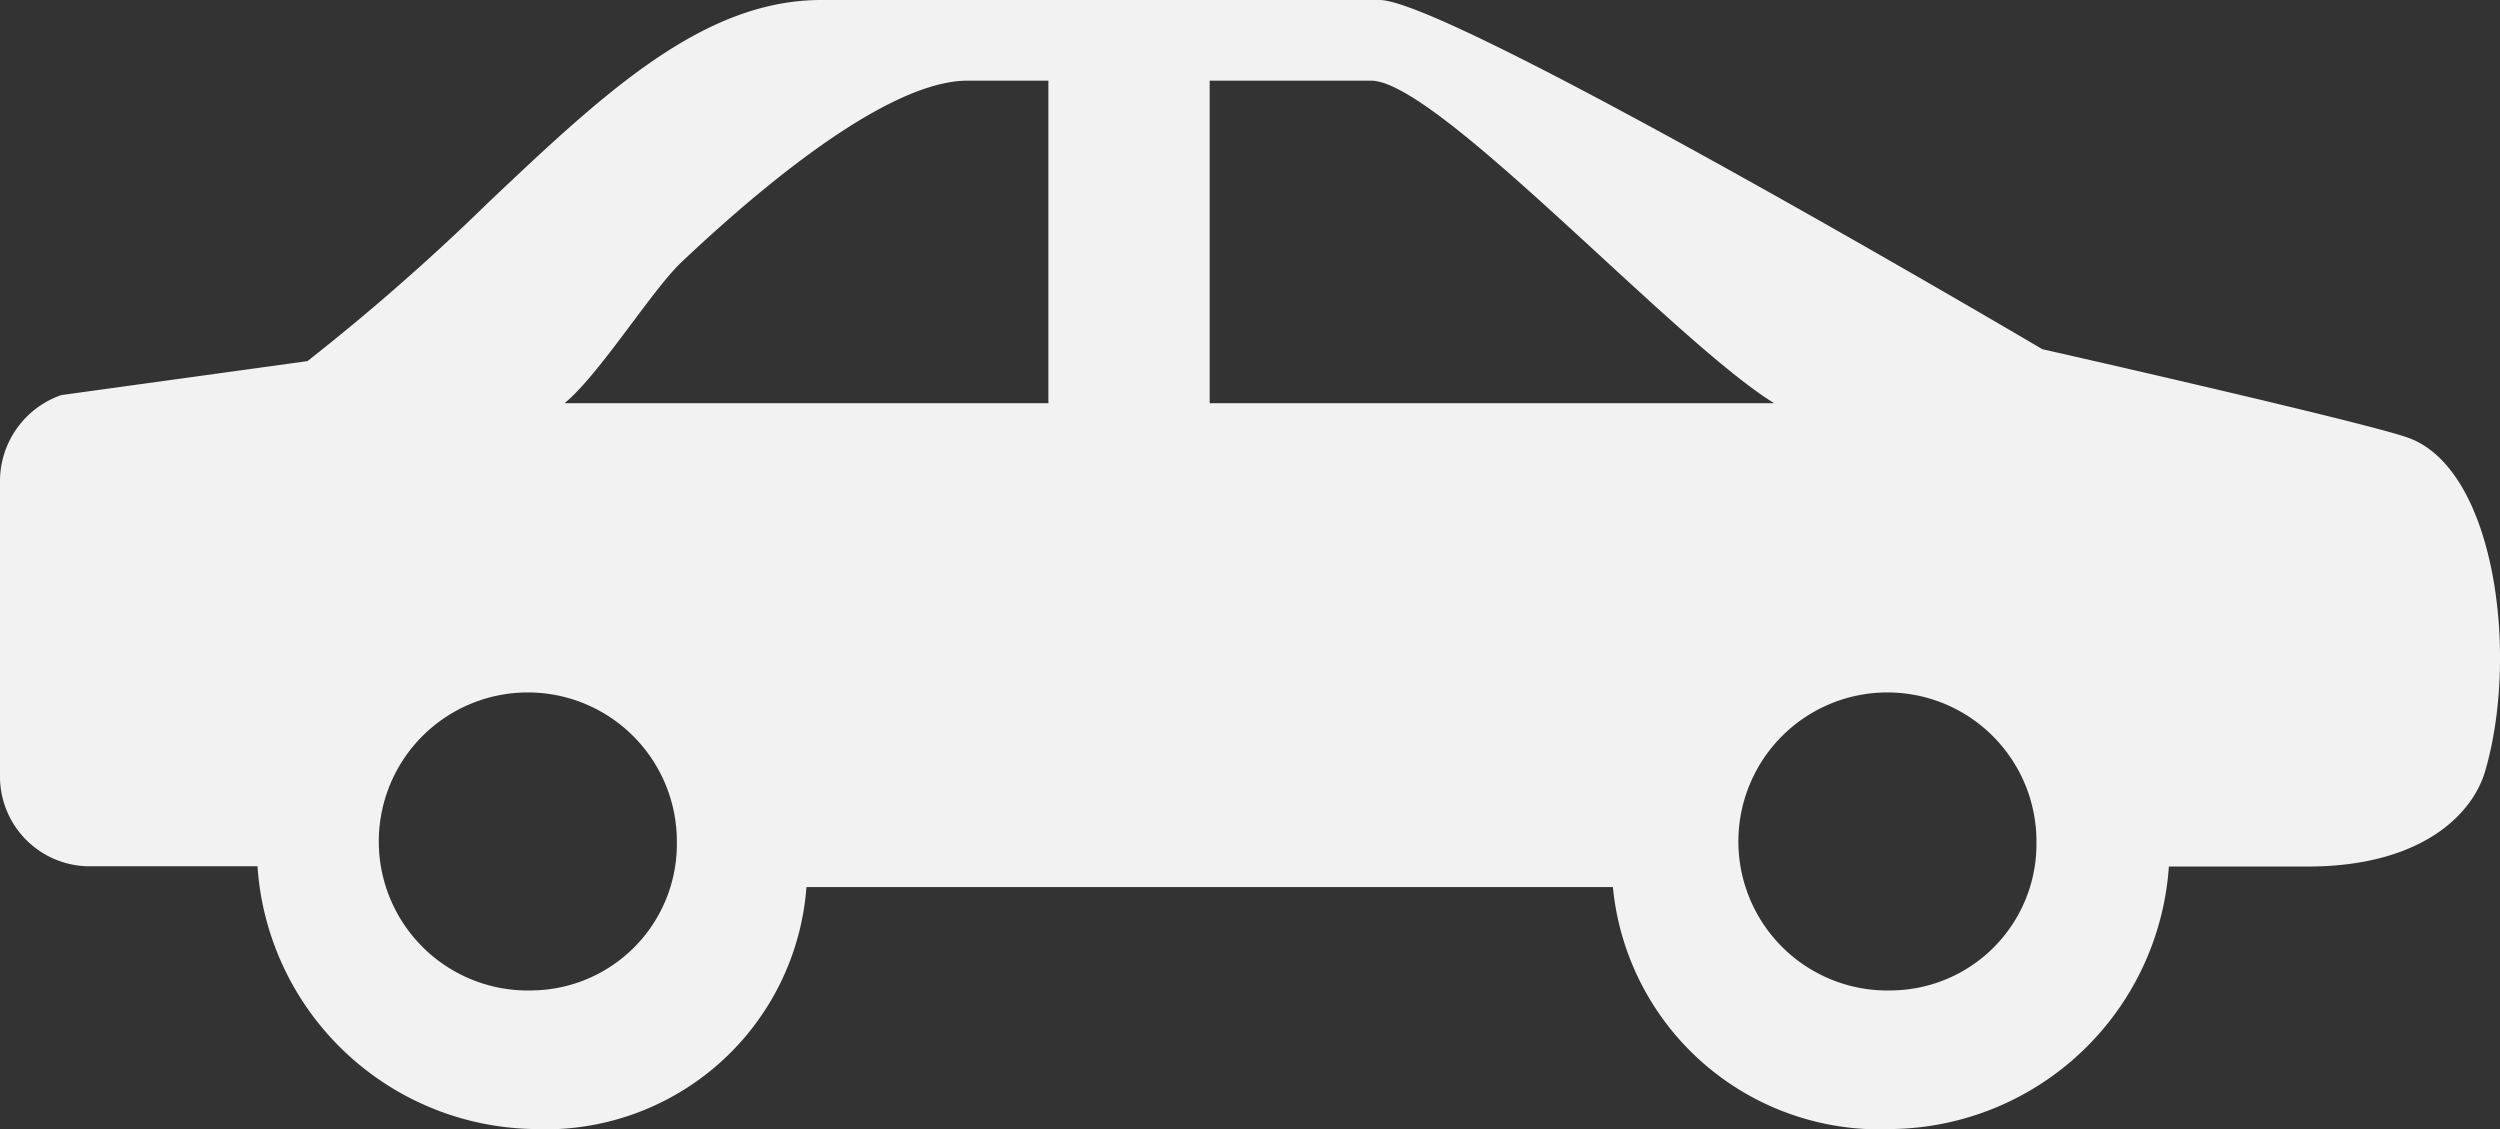 <svg xmlns="http://www.w3.org/2000/svg" width="31" height="14" viewBox="0 0 31 14">
  <rect x="0" y="0" width="31" height="14" fill="#333333" stroke="none"/>
  <defs>
    <style>
      .cls-1 {
        fill: #f2f2f2;
        fill-rule: evenodd;
      }
    </style>
  </defs>
  <path id="Forma_1" data-name="Forma 1" class="cls-1" d="M491.852,730.425c-0.569-.2-4.527-1.095-4.527-1.095s-7.338-4.33-8.219-4.33l-6.921,0c-1.476,0-2.709,1.167-4.137,2.518a27.436,27.436,0,0,1-2.236,1.96l-3.052.421a1.131,1.131,0,0,0-.76,1.081v3.628a1.114,1.114,0,0,0,1.093,1.134h2.1A3.493,3.493,0,0,0,468.612,739,3.244,3.244,0,0,0,472,736h10a3.322,3.322,0,0,0,3.472,3,3.493,3.493,0,0,0,3.422-3.255h1.723c1.365,0,2.032-.612,2.2-1.186C493.24,733.105,492.936,730.8,491.852,730.425Zm-23.24,6.856a1.848,1.848,0,1,1,1.781-1.847A1.816,1.816,0,0,1,468.612,737.281ZM475,730h-6c0.432-.354,1.082-1.4,1.449-1.748C471.416,727.337,473,726,474,726h1v4Zm2-4h2c0.823,0,3.747,3.227,5,4h-7v-4h0Zm8.471,11.281a1.848,1.848,0,1,1,1.781-1.847A1.816,1.816,0,0,1,485.471,737.281Z" transform="translate(-462 -725)"/>
</svg>
